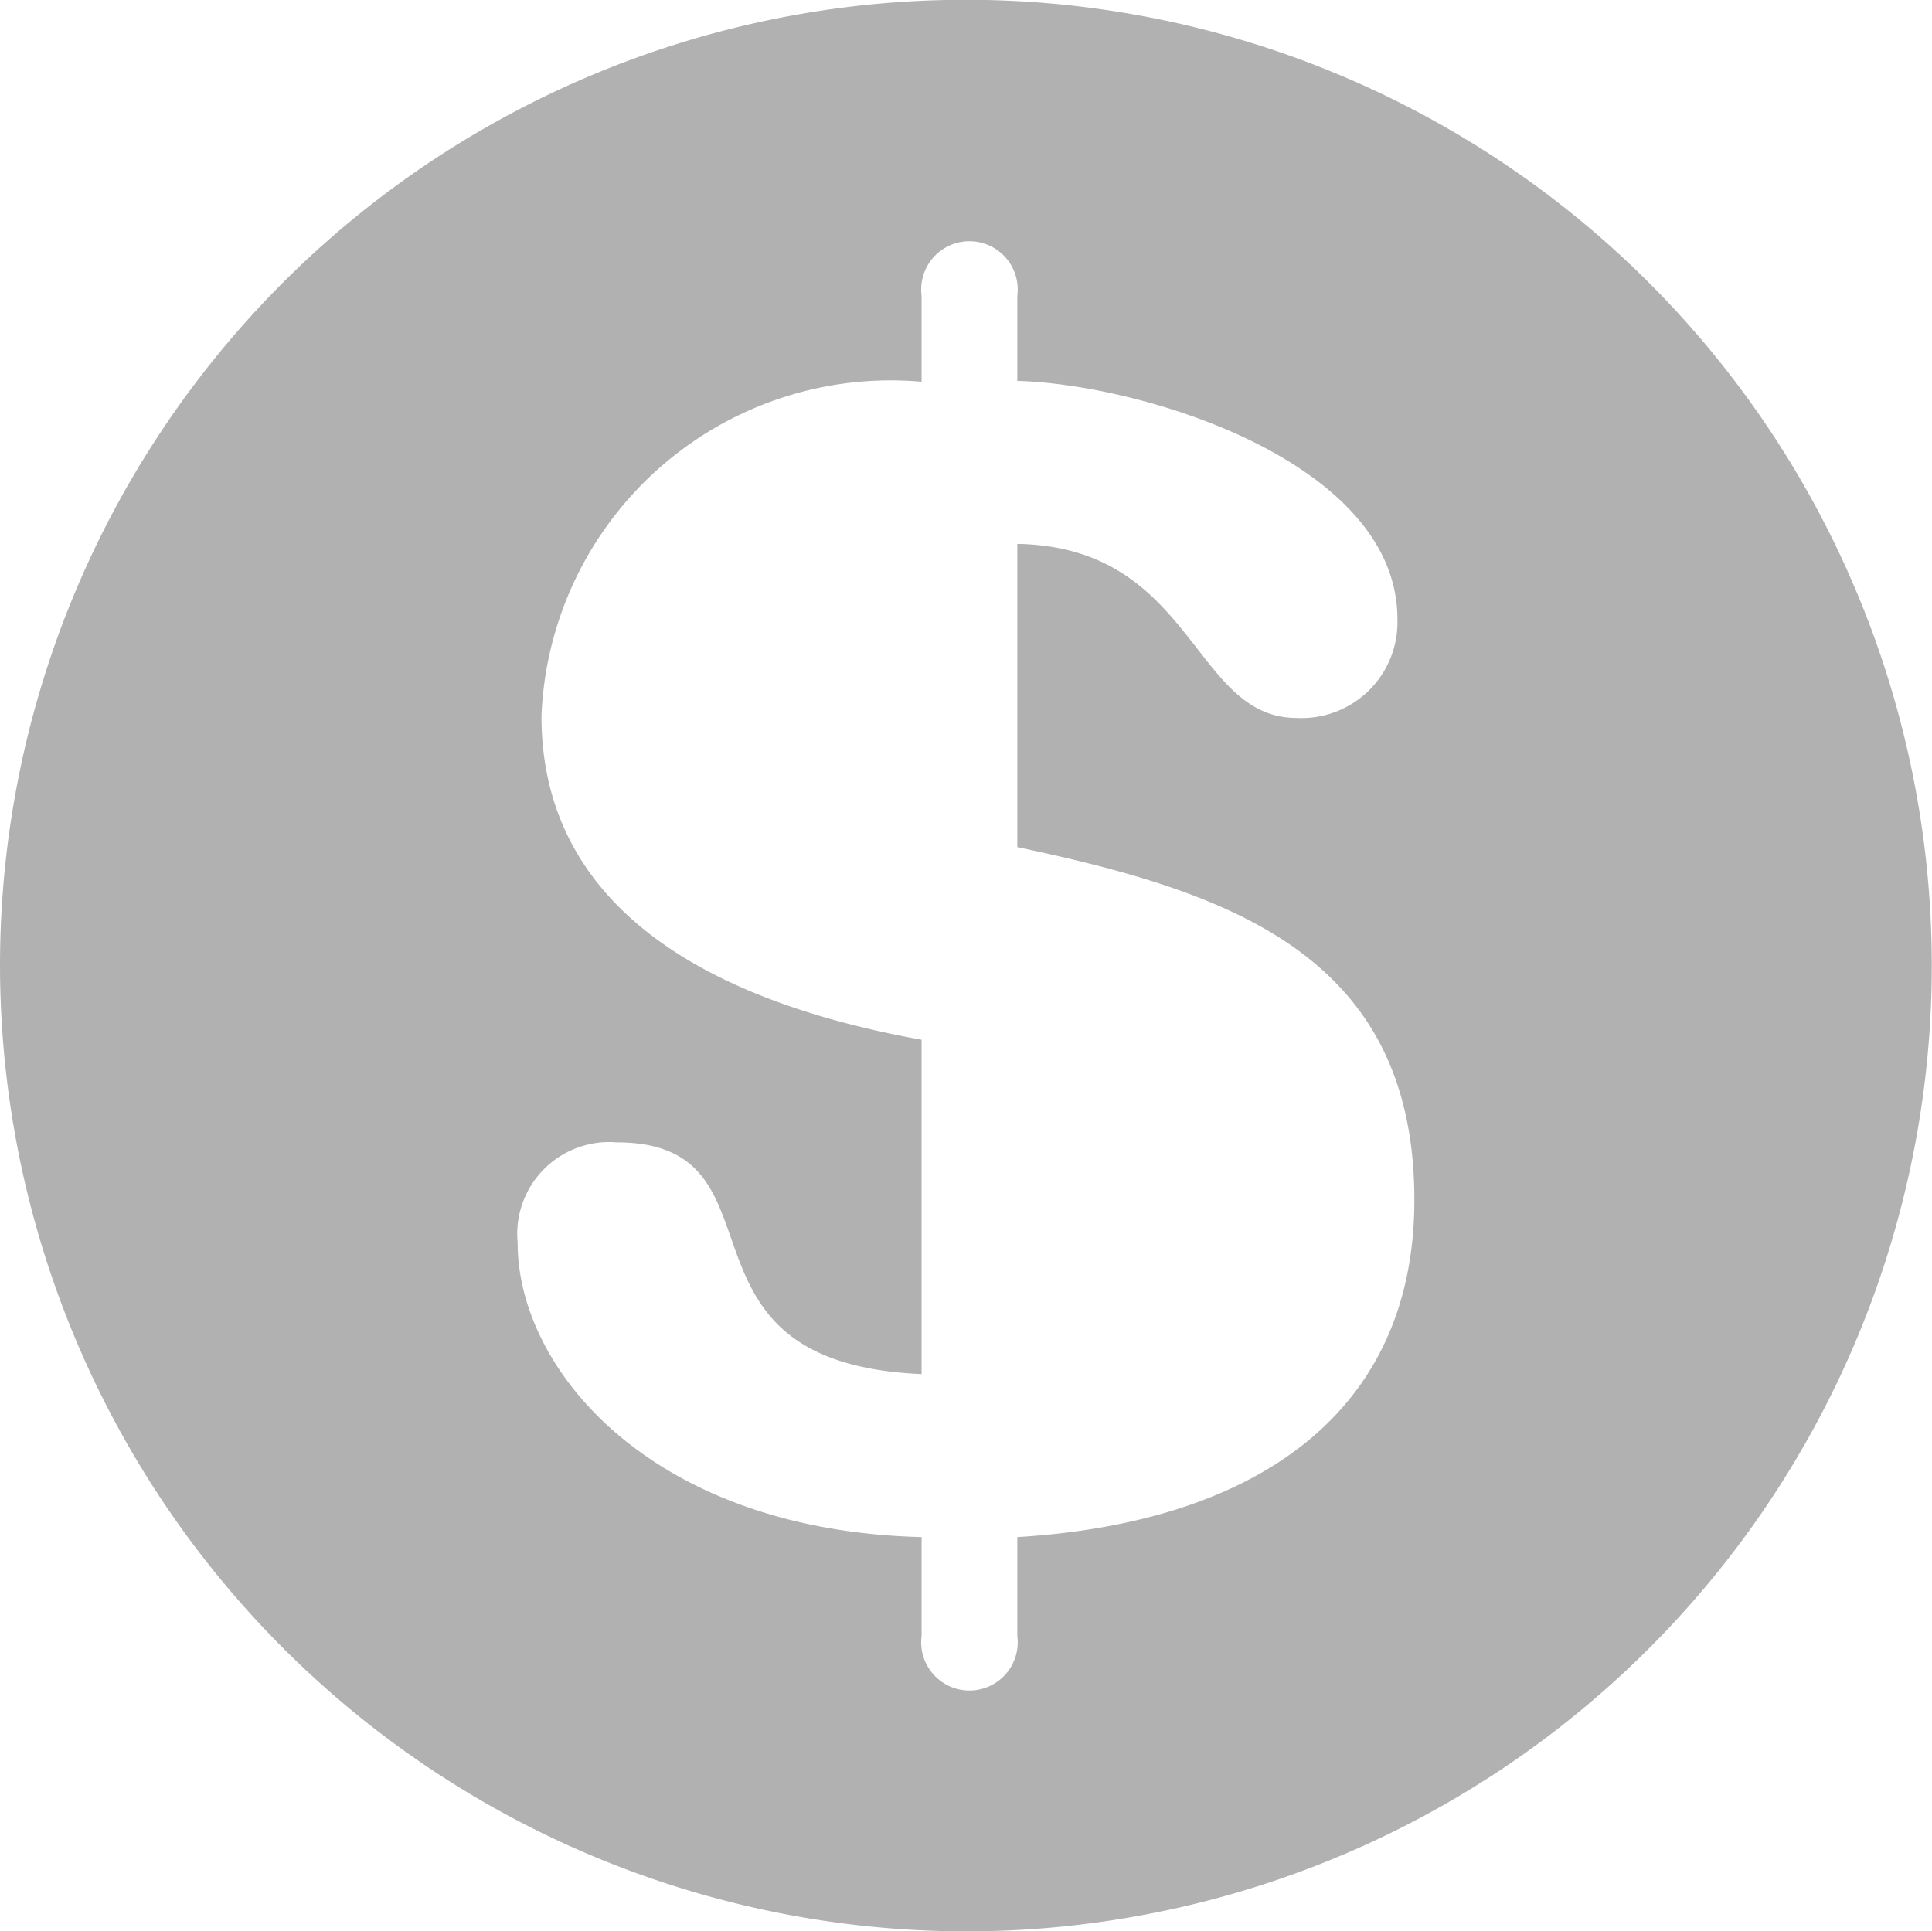 <svg xmlns="http://www.w3.org/2000/svg" width="9.245" height="9.243" viewBox="0 0 9.245 9.243">
  <path id="Path_1921" data-name="Path 1921" d="M36.47,9.243a4.622,4.622,0,1,0-4.623-4.621A4.627,4.627,0,0,0,36.47,9.243ZM34.438,3.427a1.673,1.673,0,0,1,1.819-1.6V1.416a.231.231,0,1,1,.458,0v.407c.6.016,1.819.389,1.819,1.14a.459.459,0,0,1-.482.473c-.5,0-.49-.818-1.337-.833V4.054c1.01.214,1.9.512,1.9,1.689,0,1.023-.764,1.544-1.9,1.613v.473a.231.231,0,1,1-.458,0V7.356c-1.291-.032-1.933-.8-1.933-1.408a.44.44,0,0,1,.473-.481c.856,0,.191,1.054,1.46,1.109v-1.6C35.124,4.772,34.438,4.276,34.438,3.427Z" transform="translate(-31.847)" fill="#b1b1b1"/>
</svg>
